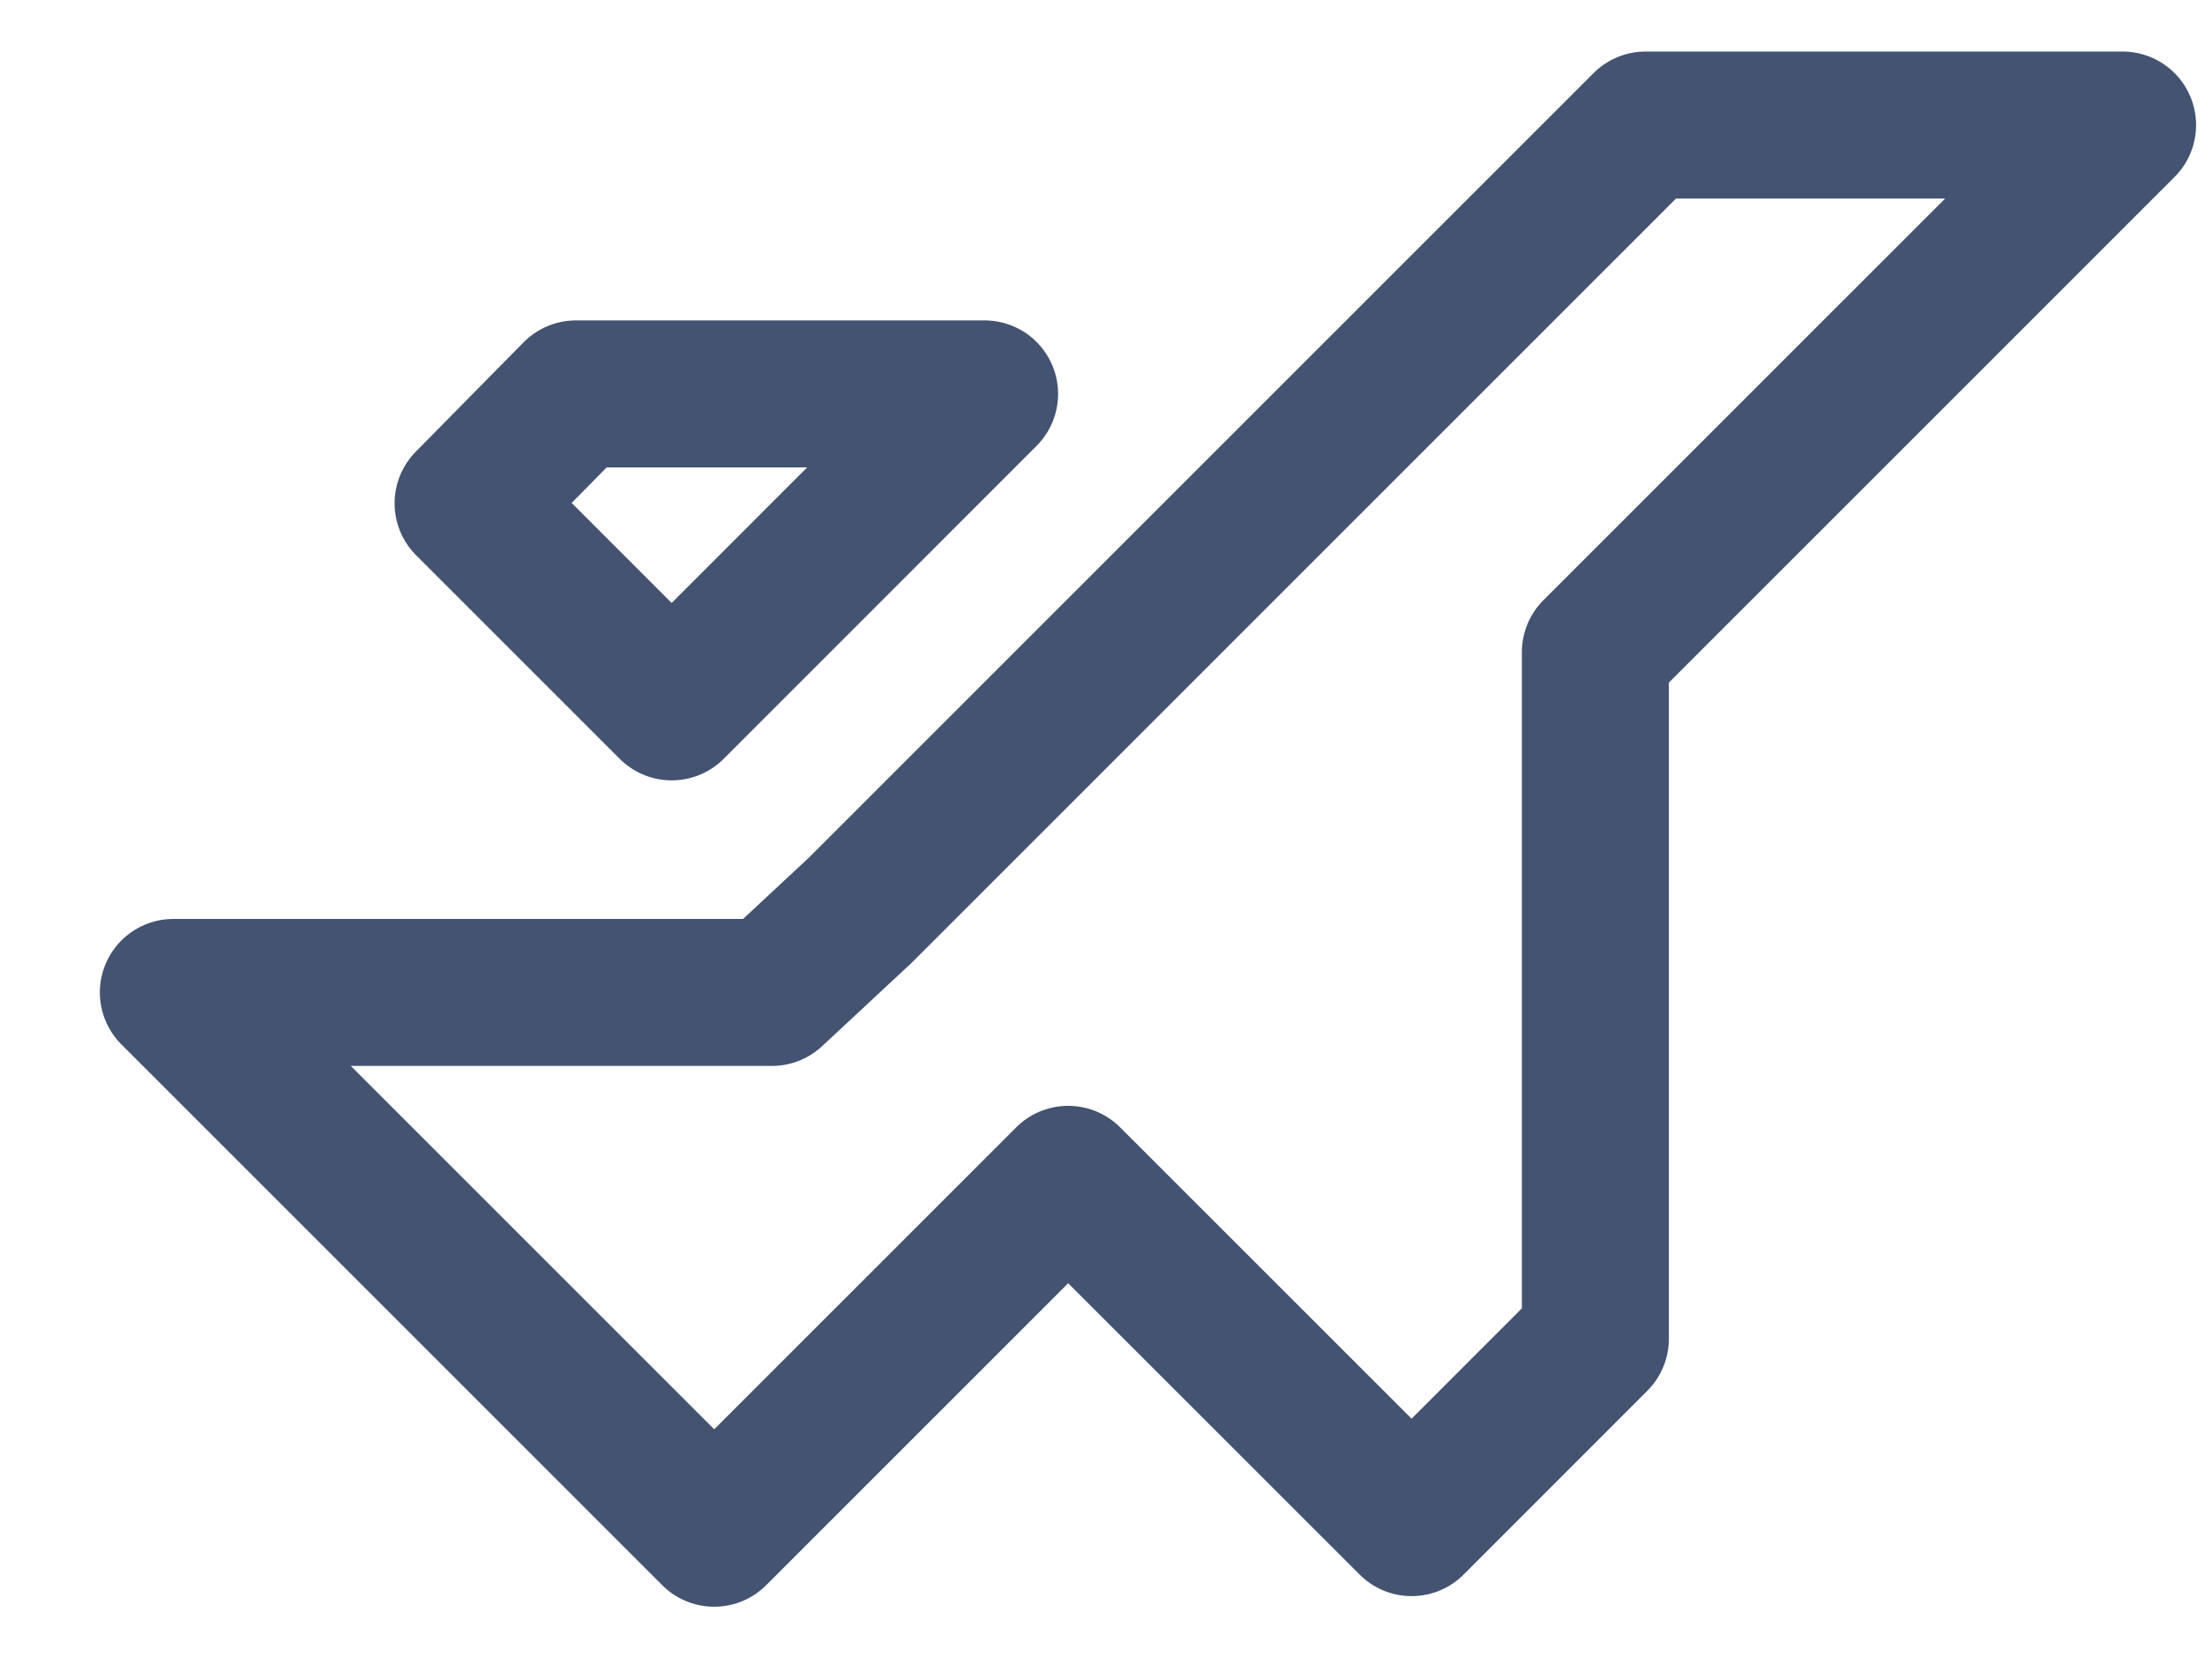 <svg width="21" height="16" viewBox="0 0 21 16" fill="none" xmlns="http://www.w3.org/2000/svg">
<path d="M15.672 1.191L8.191 8.672L7.352 9.453H1.651L6.802 14.604L10.173 11.233L13.444 14.503L15.194 12.752V6.212L20.215 1.191H15.672Z" stroke="#435371" stroke-width="1.4" stroke-miterlimit="10" stroke-linecap="round" stroke-linejoin="round"/>
<path d="M9.377 3.752H5.485L4.458 4.794L6.397 6.733L9.377 3.752Z" stroke="#435371" stroke-width="1.4" stroke-miterlimit="10" stroke-linecap="round" stroke-linejoin="round"/>
</svg>
